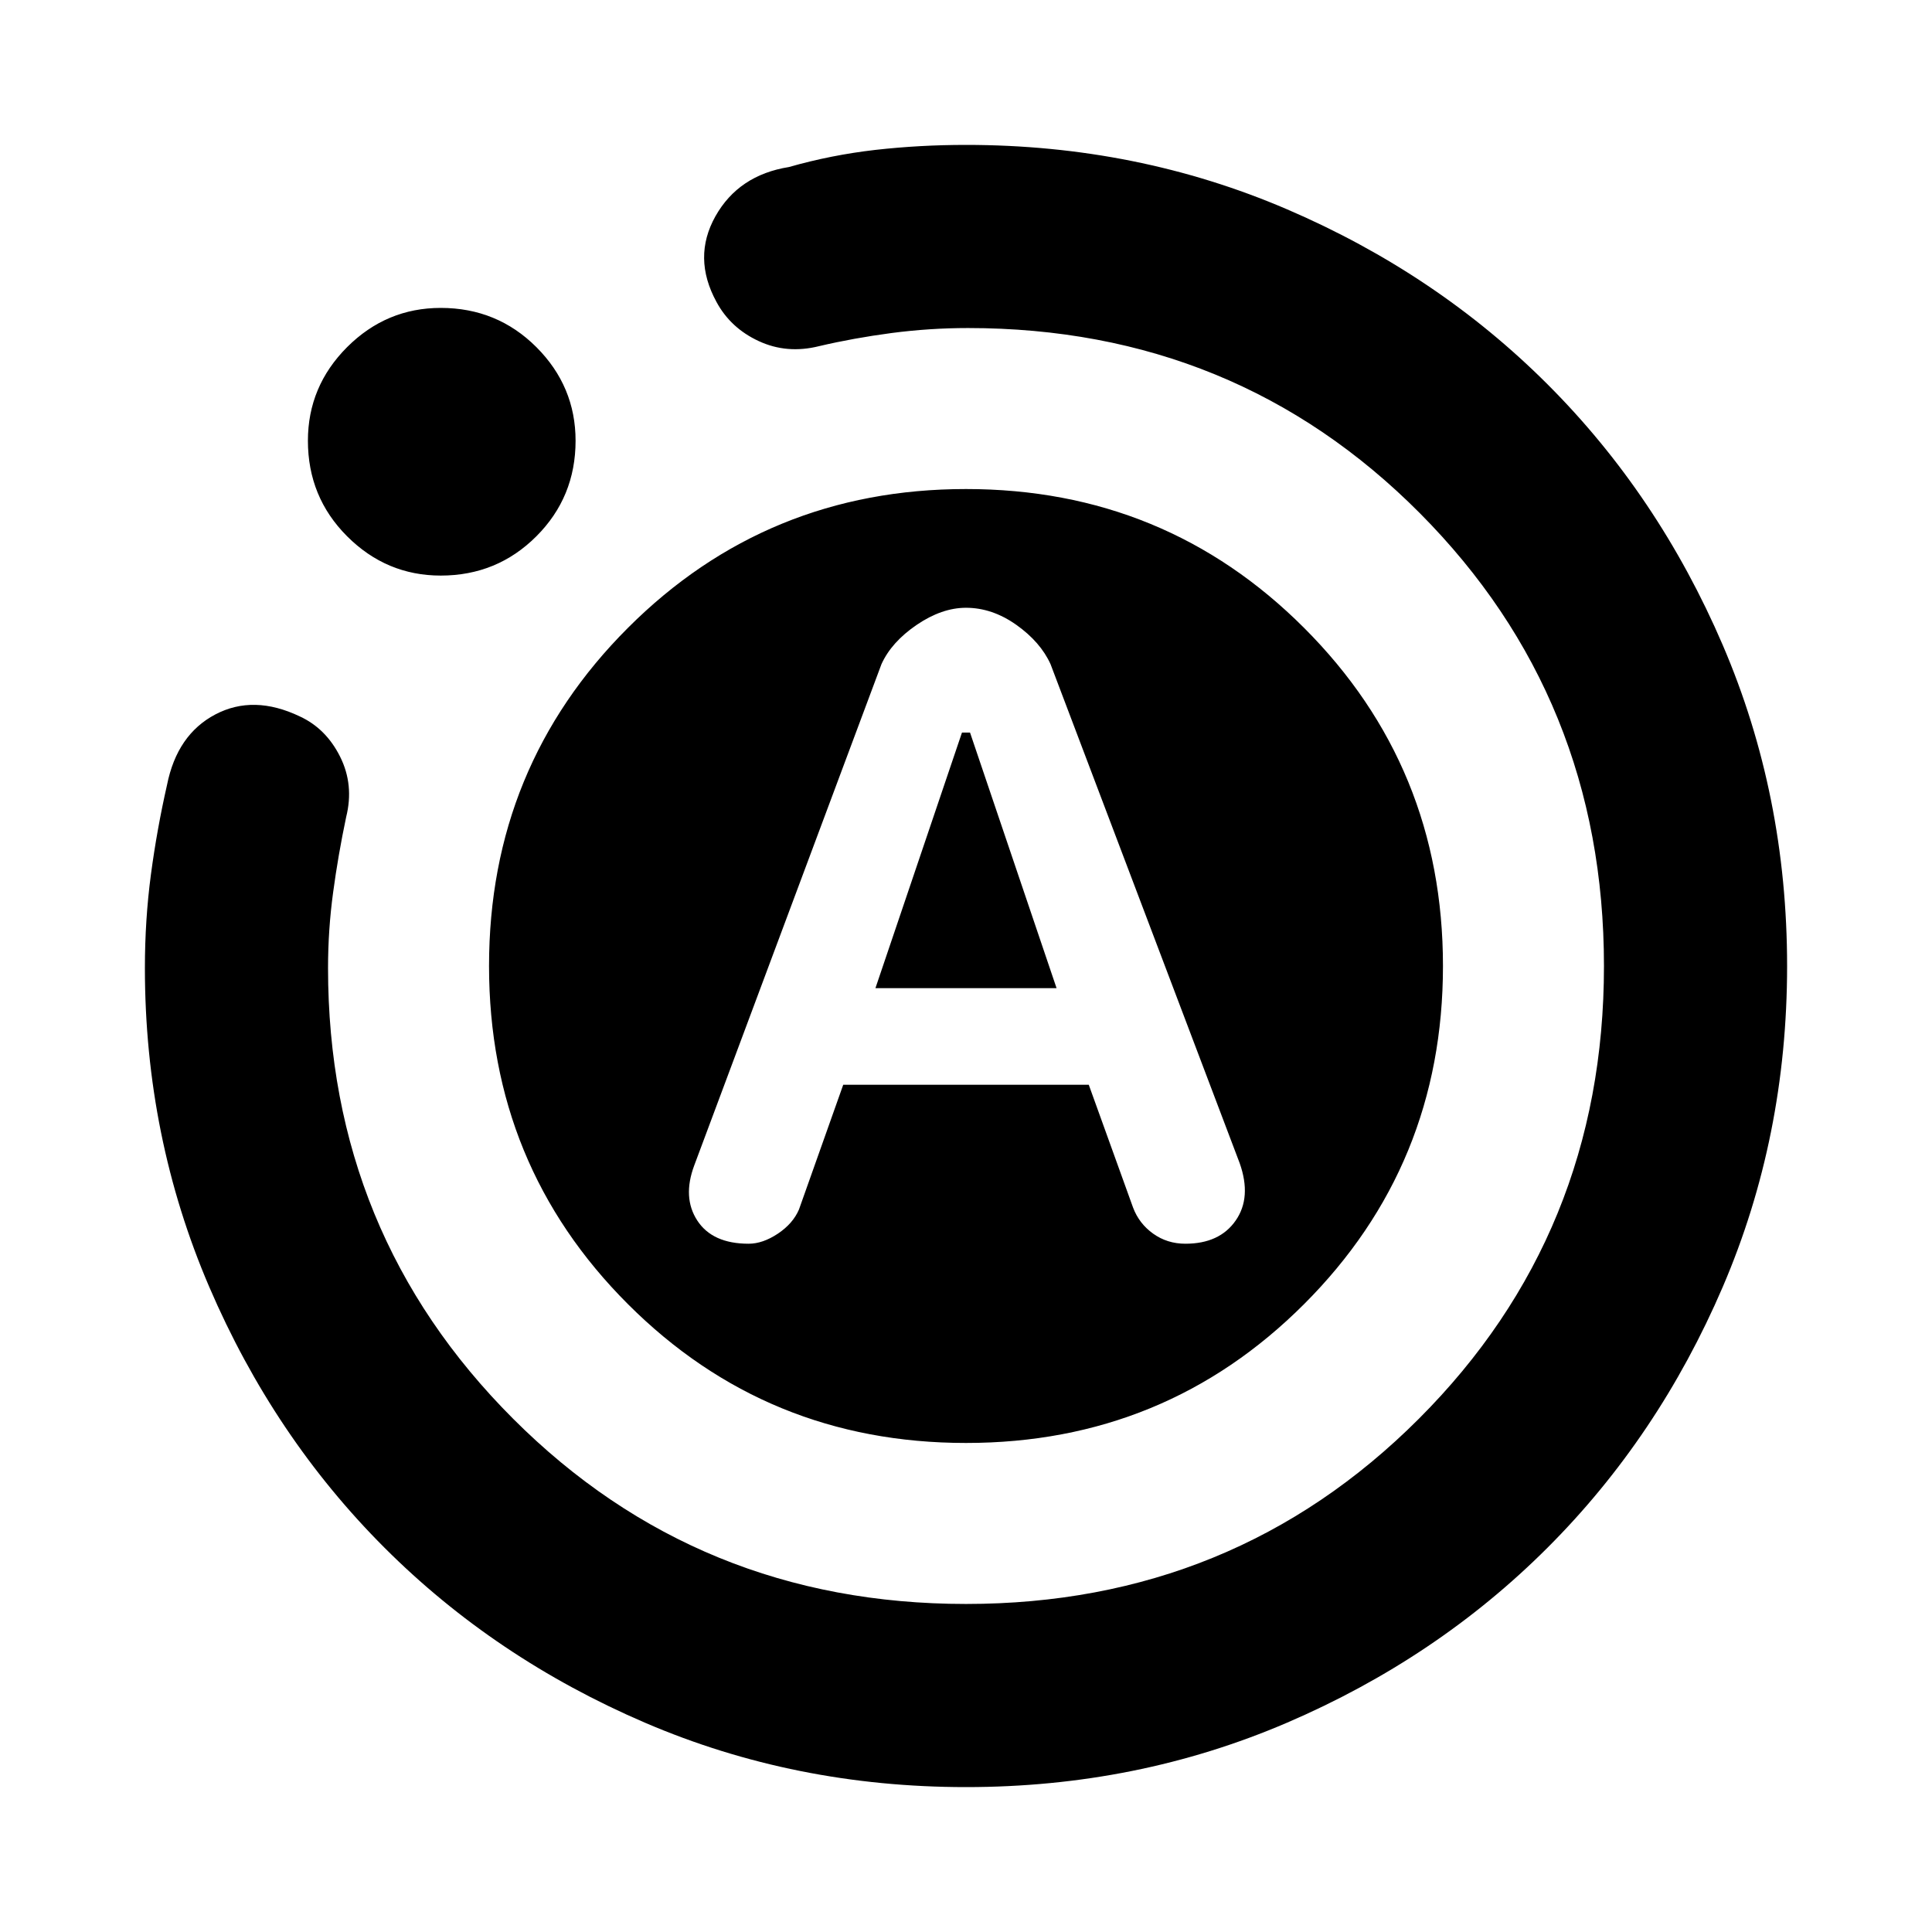 <svg xmlns="http://www.w3.org/2000/svg" height="24" width="24"><path d="M9.3 15.45Q9.475 15.45 9.663 15.325Q9.85 15.2 9.925 15.025L10.475 13.475H13.525L14.075 15Q14.15 15.2 14.325 15.325Q14.5 15.45 14.725 15.45Q15.15 15.45 15.35 15.162Q15.55 14.875 15.4 14.45L13.05 8.25Q12.925 7.975 12.625 7.762Q12.325 7.55 12 7.55Q11.7 7.55 11.388 7.762Q11.075 7.975 10.95 8.25L8.625 14.475Q8.475 14.875 8.662 15.162Q8.85 15.45 9.3 15.45ZM10.875 12.275 11.95 9.1H12.05L13.125 12.275ZM12 22.2Q9.875 22.2 8.012 21.4Q6.15 20.6 4.775 19.225Q3.4 17.85 2.6 15.988Q1.8 14.125 1.8 12.025Q1.8 11.425 1.875 10.862Q1.95 10.3 2.075 9.75Q2.2 9.125 2.675 8.875Q3.15 8.625 3.725 8.9Q4.05 9.05 4.225 9.4Q4.4 9.75 4.3 10.15Q4.2 10.625 4.138 11.087Q4.075 11.55 4.075 12.025Q4.075 15.325 6.375 17.625Q8.675 19.925 12 19.925Q15.325 19.925 17.625 17.625Q19.925 15.325 19.925 12Q19.925 8.675 17.638 6.375Q15.35 4.075 12.025 4.075Q11.55 4.075 11.075 4.137Q10.6 4.2 10.175 4.3Q9.775 4.4 9.425 4.237Q9.075 4.075 8.9 3.75Q8.6 3.2 8.887 2.687Q9.175 2.175 9.8 2.075Q10.325 1.925 10.875 1.862Q11.425 1.8 12 1.8Q14.125 1.8 15.988 2.6Q17.85 3.4 19.225 4.775Q20.6 6.15 21.4 8.012Q22.2 9.875 22.2 12Q22.2 14.125 21.4 15.988Q20.6 17.85 19.225 19.225Q17.85 20.6 15.988 21.4Q14.125 22.2 12 22.2ZM5.475 7.15Q4.8 7.15 4.312 6.662Q3.825 6.175 3.825 5.475Q3.825 4.8 4.312 4.312Q4.8 3.825 5.475 3.825Q6.175 3.825 6.663 4.312Q7.15 4.8 7.15 5.475Q7.15 6.175 6.663 6.662Q6.175 7.15 5.475 7.15ZM12 17.925Q9.525 17.925 7.8 16.2Q6.075 14.475 6.075 12Q6.075 9.525 7.8 7.8Q9.525 6.075 12 6.075Q14.475 6.075 16.2 7.8Q17.925 9.525 17.925 12Q17.925 14.475 16.2 16.2Q14.475 17.925 12 17.925Z"/></svg>